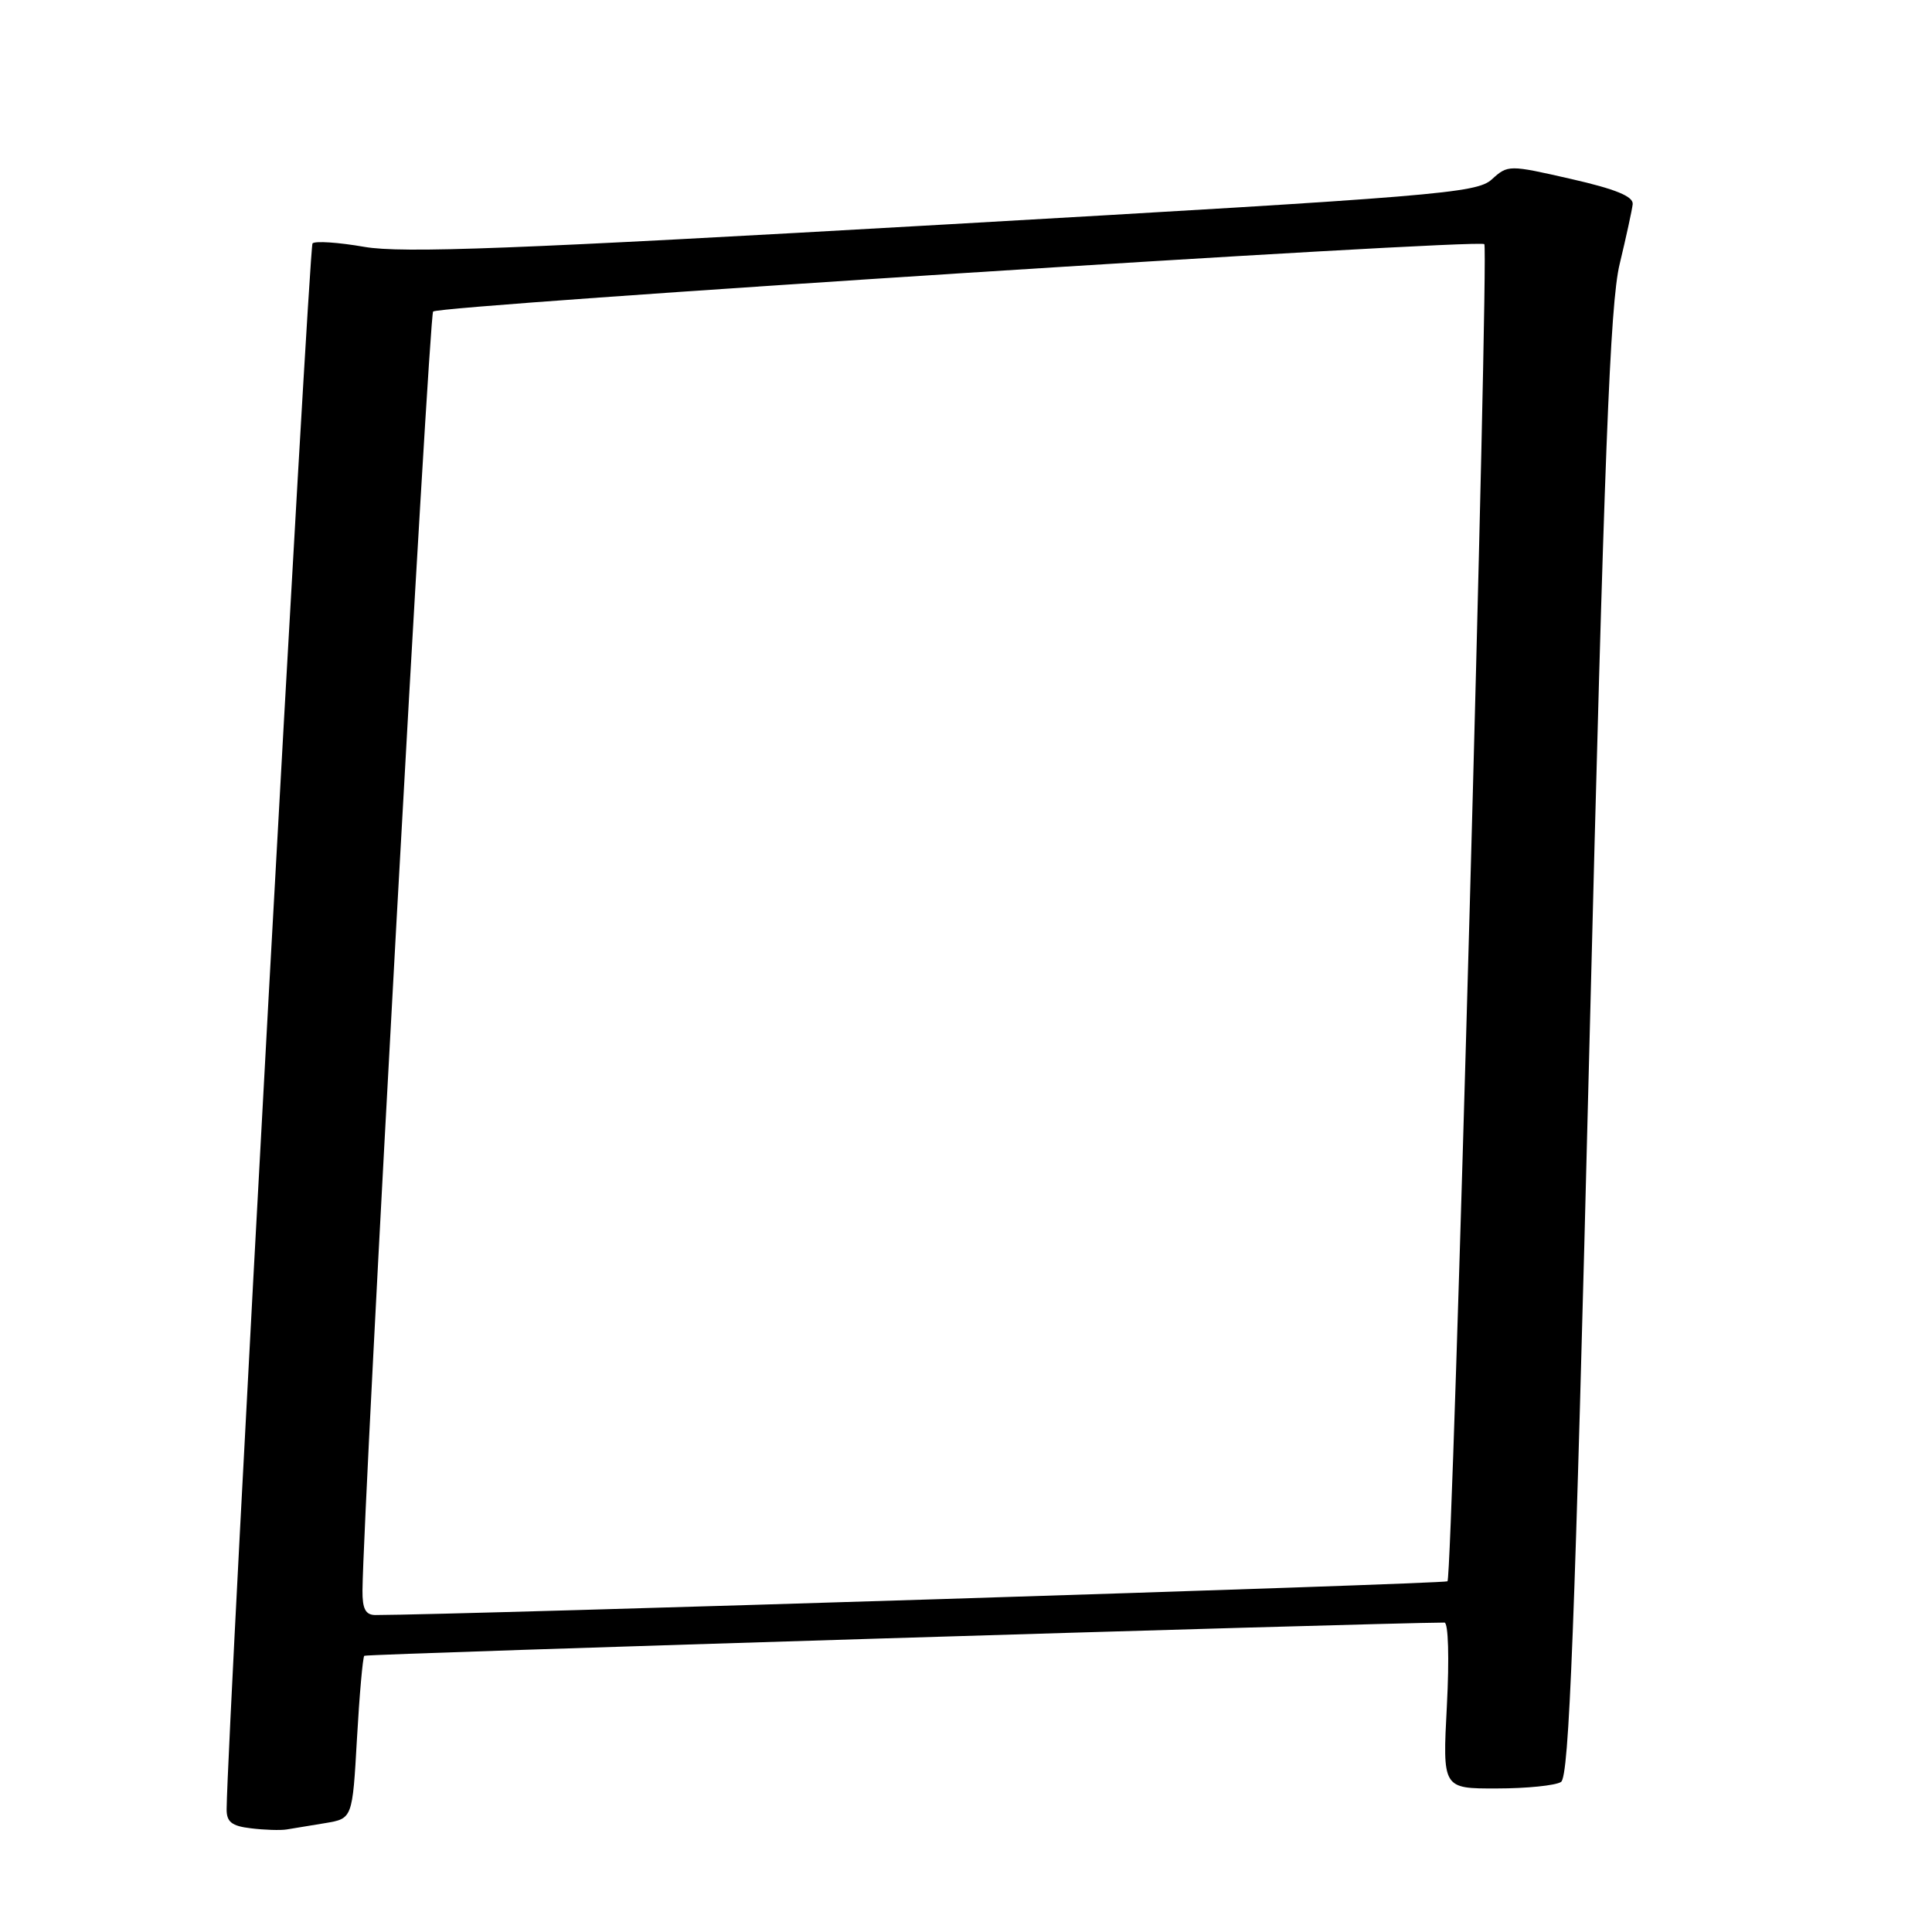 <?xml version="1.0" encoding="UTF-8" standalone="no"?>
<!DOCTYPE svg PUBLIC "-//W3C//DTD SVG 1.1//EN" "http://www.w3.org/Graphics/SVG/1.1/DTD/svg11.dtd" >
<svg xmlns="http://www.w3.org/2000/svg" xmlns:xlink="http://www.w3.org/1999/xlink" version="1.1" viewBox="0 0 256 256">
 <g >
 <path fill="currentColor"
d=" M 43.10 241.57 C 46.70 240.97 46.70 240.97 47.30 230.37 C 47.63 224.54 48.07 219.60 48.27 219.40 C 48.52 219.14 181.89 215.05 191.40 215.00 C 191.91 215.00 192.05 219.72 191.72 226.00 C 191.14 237.00 191.14 237.00 198.32 236.98 C 202.27 236.98 206.10 236.59 206.84 236.12 C 207.92 235.44 208.66 216.23 210.61 138.39 C 212.57 60.06 213.34 40.25 214.61 35.00 C 215.47 31.42 216.25 27.85 216.34 27.06 C 216.45 26.03 214.09 25.06 208.16 23.71 C 199.92 21.83 199.81 21.83 197.66 23.78 C 195.65 25.60 190.50 26.02 125.00 29.76 C 68.00 33.02 53.31 33.58 48.27 32.71 C 44.84 32.11 41.76 31.91 41.41 32.25 C 40.94 32.73 30.15 229.17 30.03 239.69 C 30.01 241.41 30.68 241.96 33.25 242.26 C 35.04 242.48 37.17 242.55 38.00 242.41 C 38.83 242.28 41.12 241.90 43.10 241.57 Z  M 48.03 210.75 C 48.15 199.27 56.84 41.82 57.39 41.28 C 58.23 40.44 195.94 31.61 196.68 32.35 C 197.31 32.98 192.47 208.86 191.80 209.53 C 191.47 209.87 60.46 213.99 49.75 214.00 C 48.44 214.00 48.01 213.19 48.03 210.75 Z "/>
</g>
</svg>